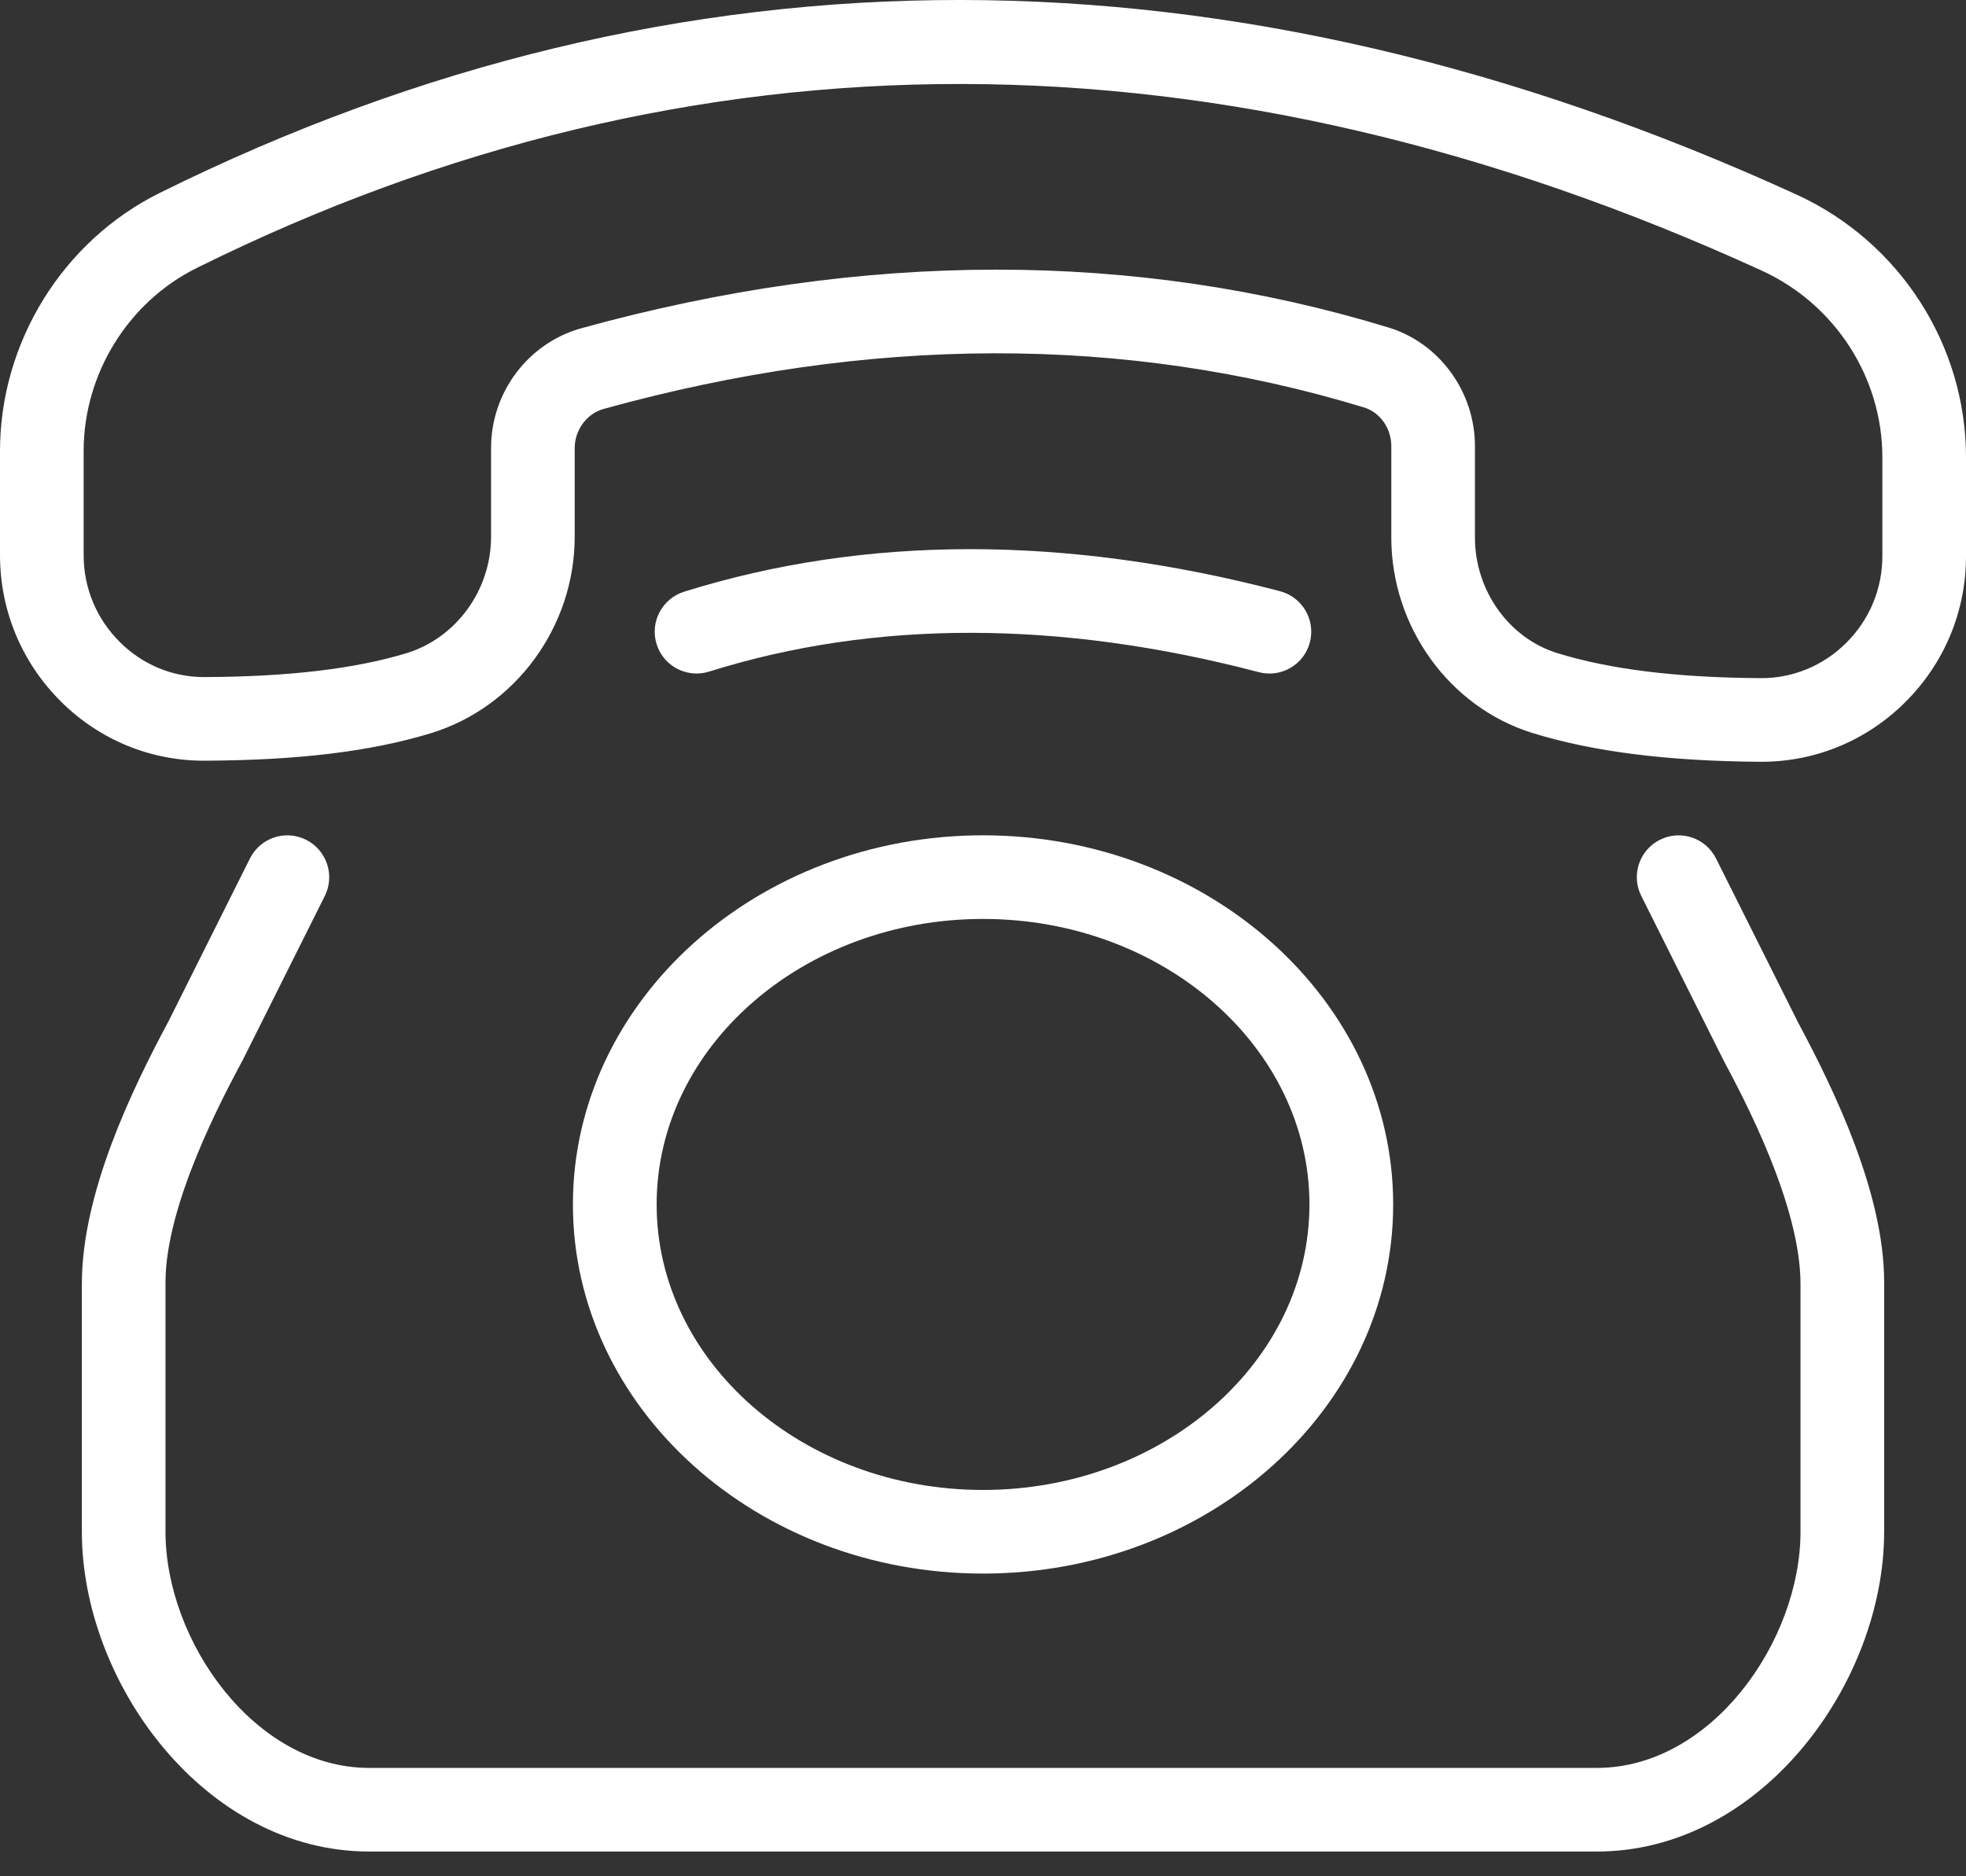 <svg width="22" height="21" viewBox="0 0 22 21" fill="none" xmlns="http://www.w3.org/2000/svg">
<rect x="0" y="0" width="22" height="21" fill="#333333" stroke="none"/>
<path d="M7.794 7.538C7.595 7.538 7.41 7.41 7.348 7.21C7.27 6.964 7.408 6.701 7.654 6.623C9.677 5.99 11.92 5.987 14.324 6.617C14.574 6.683 14.723 6.939 14.658 7.189C14.592 7.439 14.338 7.589 14.086 7.523C11.856 6.938 9.786 6.936 7.934 7.517C7.888 7.531 7.841 7.538 7.794 7.538L7.794 7.538Z" fill="white"/>
<path d="M19.711 8.526H19.695C18.661 8.519 17.829 8.414 17.149 8.204C16.219 7.916 15.569 7.016 15.569 6.016V4.993C15.569 4.793 15.443 4.615 15.263 4.56C12.593 3.747 9.731 3.752 6.755 4.577C6.567 4.628 6.431 4.813 6.431 5.014V6.007C6.431 7.015 5.767 7.92 4.816 8.208C4.142 8.412 3.34 8.509 2.293 8.514H2.282C1.679 8.514 1.111 8.279 0.681 7.851C0.242 7.414 0 6.832 0 6.213V5.048C0 3.832 0.702 2.697 1.788 2.159C7.606 -0.726 13.769 -0.72 20.104 2.178C21.256 2.705 22 3.859 22 5.118V6.224C22 6.843 21.758 7.425 21.317 7.862C20.886 8.29 20.316 8.526 19.711 8.526L19.711 8.526ZM11.153 3.018C12.655 3.018 14.12 3.233 15.536 3.665C16.107 3.838 16.505 4.385 16.505 4.993V6.016C16.505 6.609 16.884 7.142 17.427 7.31C18.017 7.492 18.761 7.584 19.701 7.59C20.058 7.593 20.4 7.453 20.658 7.197C20.92 6.937 21.064 6.592 21.064 6.224V5.118C21.064 4.224 20.534 3.404 19.715 3.029C13.649 0.254 7.757 0.244 2.204 2.998C1.434 3.379 0.936 4.184 0.936 5.048V6.213C0.936 6.581 1.08 6.927 1.342 7.187C1.595 7.439 1.929 7.578 2.282 7.578H2.289C3.23 7.574 3.968 7.486 4.545 7.312C5.104 7.142 5.495 6.606 5.495 6.007V5.014C5.495 4.39 5.911 3.839 6.505 3.674C8.086 3.237 9.639 3.018 11.153 3.018L11.153 3.018Z" fill="white"/>
<path d="M11 17.612C8.47 17.612 6.411 15.759 6.411 13.481C6.411 11.203 8.47 9.349 11 9.349C13.531 9.349 15.59 11.203 15.59 13.481C15.59 15.759 13.531 17.612 11 17.612ZM11 10.285C8.986 10.285 7.348 11.719 7.348 13.48C7.348 15.242 8.986 16.676 11 16.676C13.015 16.676 14.653 15.242 14.653 13.481C14.653 11.719 13.015 10.285 11 10.285Z" fill="white"/>
<path d="M17.868 20.723H4.132C2.291 20.723 0.916 18.834 0.916 17.144V14.37C0.916 13.357 1.47 12.207 1.887 11.428L2.797 9.608C2.913 9.377 3.193 9.283 3.425 9.399C3.656 9.515 3.75 9.796 3.635 10.027L2.719 11.859C2.5 12.268 1.852 13.477 1.852 14.351V17.144C1.852 18.366 2.848 19.787 4.132 19.787H17.869C19.153 19.787 20.148 18.366 20.148 17.144L20.148 14.37C20.148 13.477 19.5 12.268 19.288 11.87L18.366 10.027C18.25 9.796 18.344 9.515 18.575 9.399C18.807 9.283 19.087 9.377 19.203 9.609L20.119 11.44C20.53 12.207 21.084 13.357 21.084 14.351V17.145C21.084 18.834 19.709 20.723 17.869 20.723L17.868 20.723Z" fill="white"/>
</svg>
